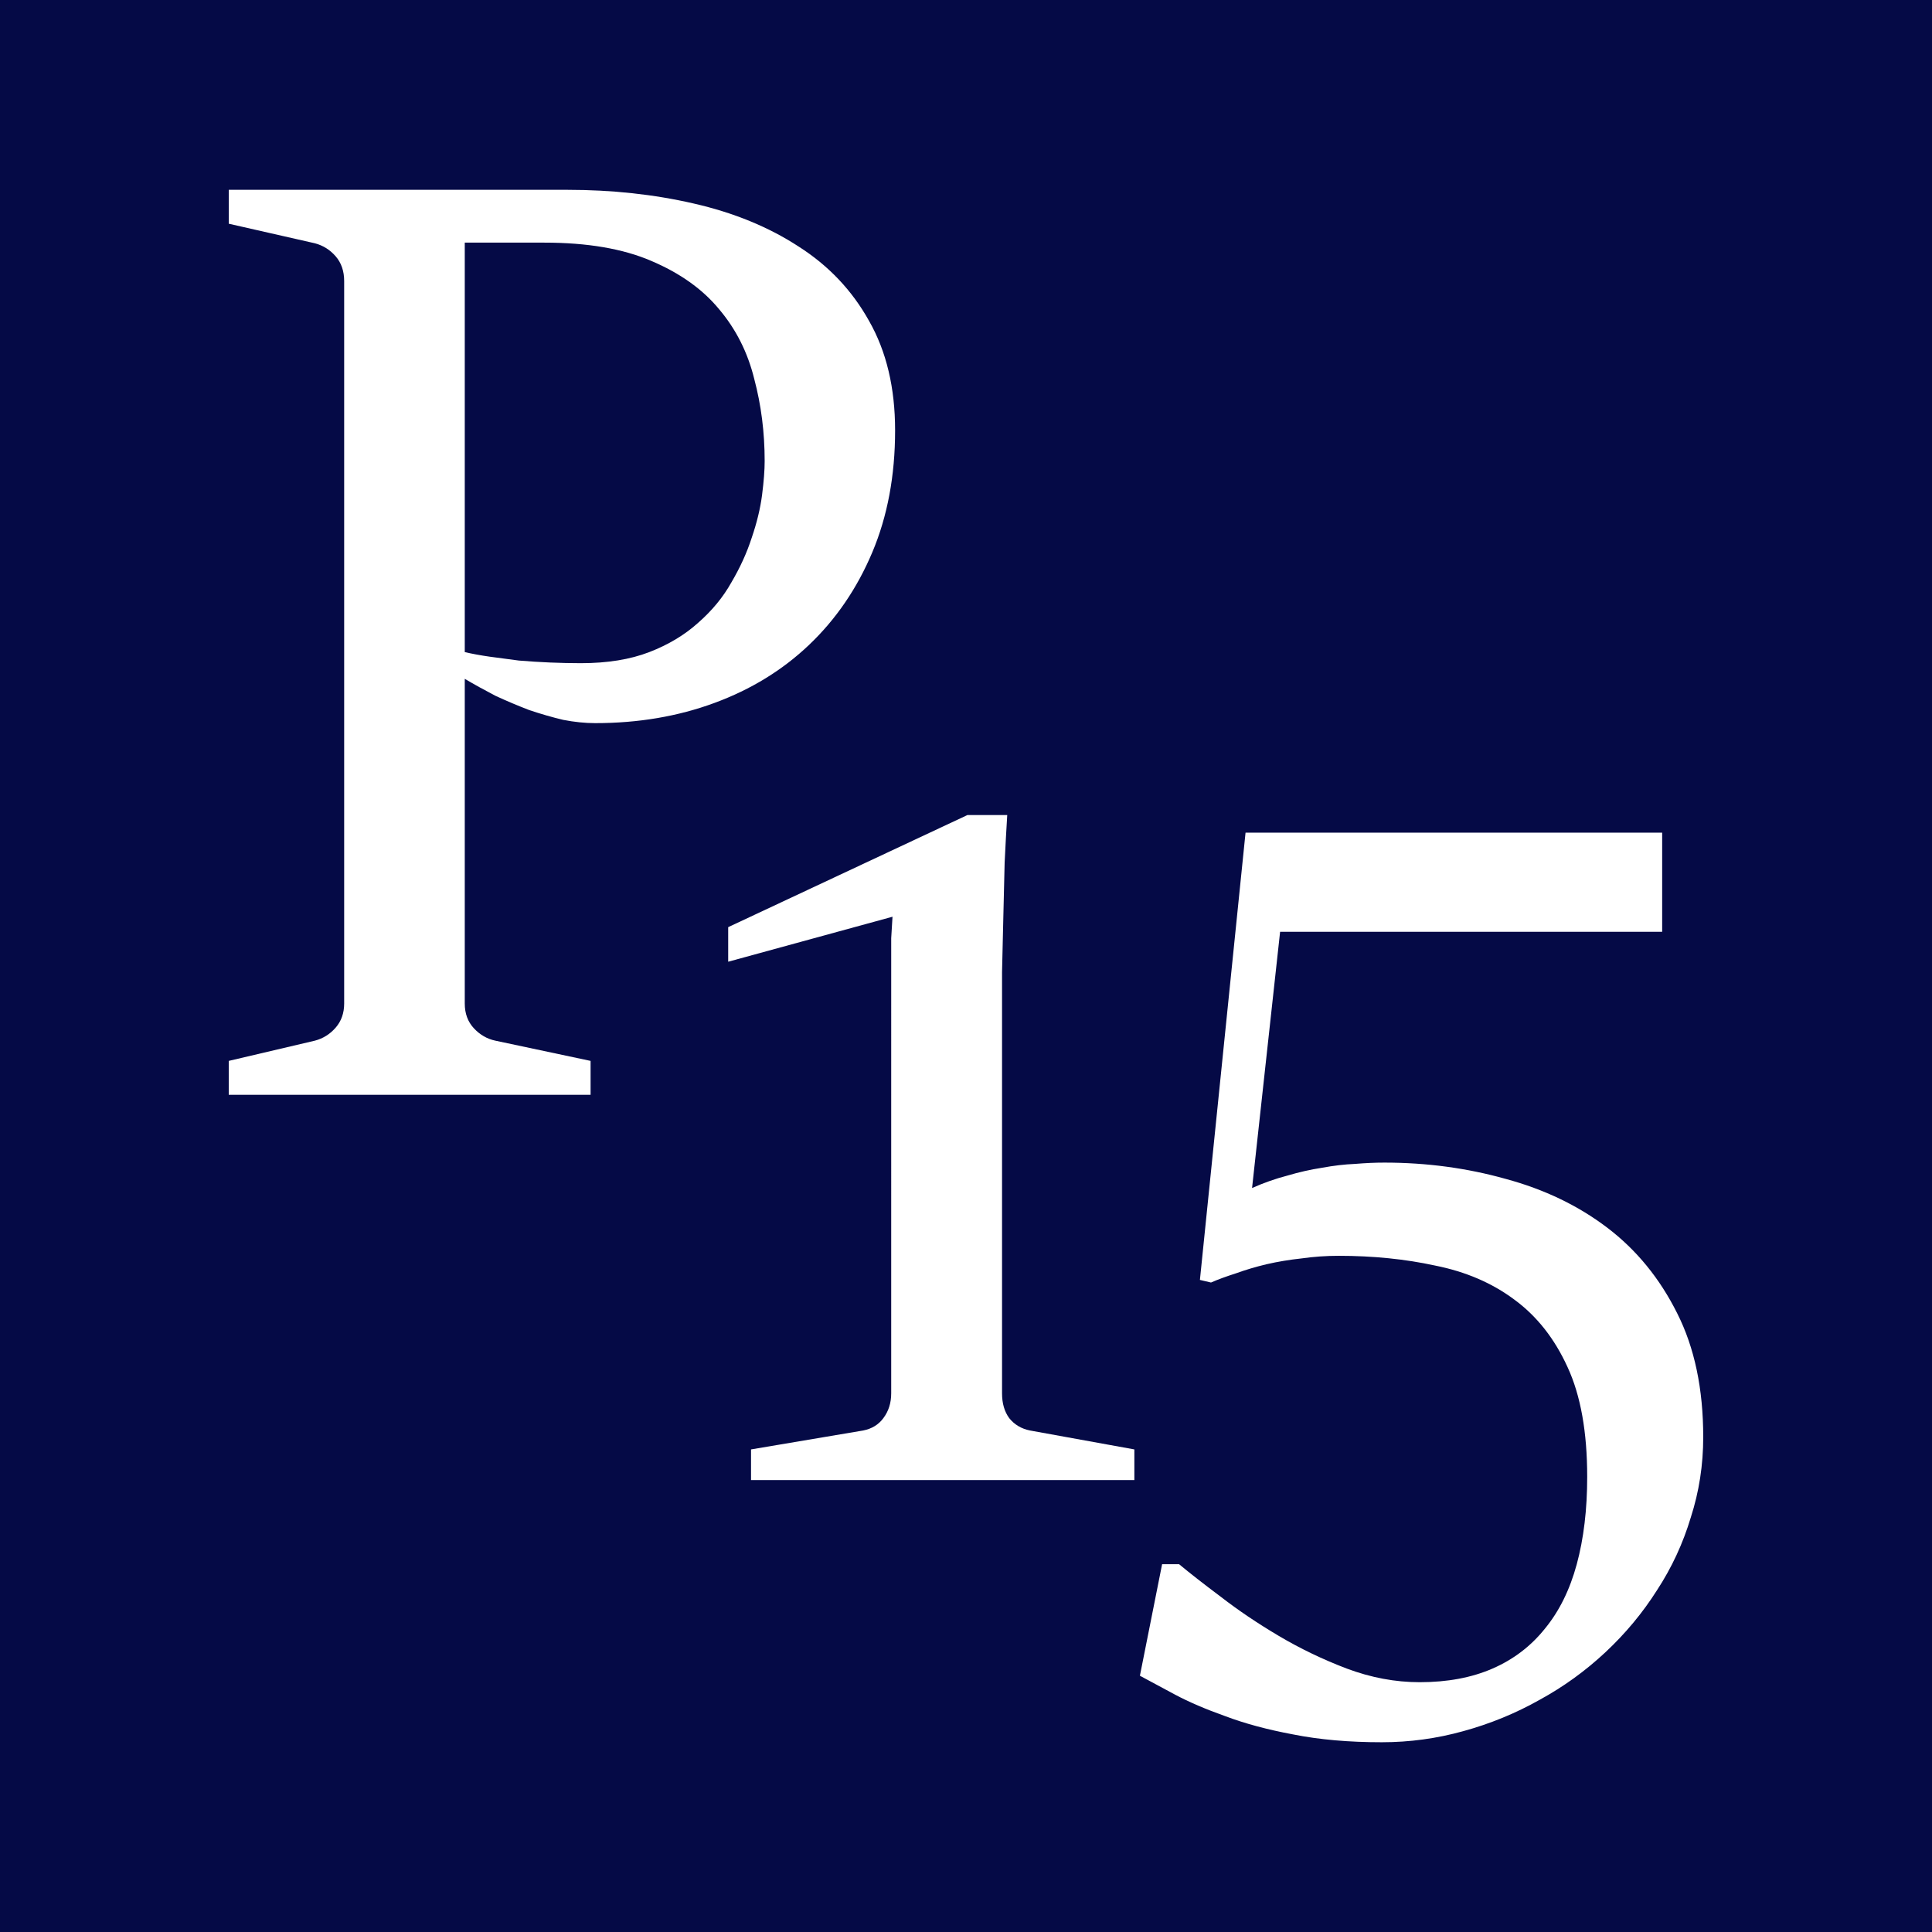 <?xml version="1.0" encoding="UTF-8" standalone="no"?>
<svg
   xmlns:dc="http://purl.org/dc/elements/1.1/"
   xmlns:cc="http://creativecommons.org/ns#"
   xmlns:rdf="http://www.w3.org/1999/02/22-rdf-syntax-ns#"
   xmlns:svg="http://www.w3.org/2000/svg"
   xmlns="http://www.w3.org/2000/svg"
   xmlns:sodipodi="http://sodipodi.sourceforge.net/DTD/sodipodi-0.dtd"
   xmlns:inkscape="http://www.inkscape.org/namespaces/inkscape"
   sodipodi:docname="logo.svg"
   inkscape:version="1.0beta2 (a1ff676, 2020-03-31)"
   id="svg8"
   version="1.1"
   viewBox="0 0 66.902 66.902"
   height="66.902mm"
   width="66.902mm">
  <defs
     id="defs2" />
  <sodipodi:namedview
     inkscape:window-maximized="0"
     inkscape:window-y="183"
     inkscape:window-x="162"
     inkscape:window-height="793"
     inkscape:window-width="1260"
     showgrid="false"
     inkscape:document-rotation="0"
     inkscape:current-layer="layer1"
     inkscape:document-units="mm"
     inkscape:cy="163.78209"
     inkscape:cx="125.86116"
     inkscape:zoom="1.4"
     inkscape:pageshadow="2"
     inkscape:pageopacity="0.0"
     borderopacity="1.0"
     bordercolor="#666666"
     pagecolor="#ffffff"
     id="base" />
  <g
     transform="translate(-40.443,-28.348)"
     id="layer1"
     inkscape:groupmode="layer"
     inkscape:label="Capa 1">
    <rect
       y="28.348"
       x="40.443"
       height="66.902"
       width="66.902"
       id="background"
       style="fill:#050a46;fill-opacity:1;stroke-width:0.212" />
    <g
       style="font-size:50.8px;line-height:1.25;font-family:Oranienbaum;-inkscape-font-specification:Oranienbaum;fill:#ffffff;stroke-width:0.265"
       id="text12"
       aria-label="P" />
    <g
       inkscape:label="#foreground"
       style="font-size:50.8px;line-height:1.25;font-family:Oranienbaum;-inkscape-font-specification:Oranienbaum;letter-spacing:-2.117px;word-spacing:0px;fill:#ffffff;stroke-width:0.265"
       id="foreground"
       aria-label="15">
      <path
         inkscape:connector-curvature="0"
         d="m 80.685,82.513 h 0.587 q 0.542,0.452 1.445,1.129 0.903,0.7 2.009,1.355 1.106,0.655 2.348,1.129 1.264,0.474 2.529,0.474 1.445,0 2.529,-0.474 1.084,-0.474 1.806,-1.377 0.745,-0.903 1.106,-2.235 0.361,-1.332 0.361,-3.025 0,-2.326 -0.677,-3.793 -0.677,-1.49 -1.851,-2.348 -1.151,-0.858 -2.732,-1.174 -1.558,-0.339 -3.342,-0.339 -0.655,0 -1.287,0.09 -0.632,0.068 -1.219,0.203 -0.564,0.135 -1.061,0.316 -0.497,0.158 -0.858,0.316 l -0.384,-0.09 1.58,-15.488 h 14.427 v 3.432 H 84.771 l -0.971,8.873 q 0.61,-0.271 1.219,-0.429 0.61,-0.181 1.197,-0.271 0.61,-0.113 1.151,-0.135 0.542,-0.045 1.016,-0.045 2.19,0 4.199,0.564 2.009,0.542 3.522,1.693 1.513,1.151 2.416,2.958 0.903,1.784 0.903,4.29 0,1.445 -0.429,2.777 -0.406,1.355 -1.174,2.529 -0.745,1.174 -1.784,2.145 -1.039,0.971 -2.28,1.648 -1.242,0.7 -2.642,1.084 -1.377,0.384 -2.822,0.384 -1.716,0 -3.071,-0.271 -1.332,-0.248 -2.348,-0.632 -1.016,-0.361 -1.738,-0.745 -0.722,-0.384 -1.219,-0.655 z m -14.235,-3.974 3.883,-0.655 q 0.452,-0.09 0.7,-0.429 0.271,-0.361 0.271,-0.858 V 63.141 60.838 l 0.045,-0.745 -5.69,1.558 v -1.197 l 8.286,-3.883 h 1.377 q -0.045,0.722 -0.09,1.648 -0.023,0.903 -0.045,1.874 -0.023,0.971 -0.045,1.919 0,0.948 0,1.738 v 12.847 q 0,0.519 0.248,0.858 0.271,0.339 0.722,0.429 l 3.612,0.655 v 1.061 H 66.45 Z M 48.364,65.085 51.345,64.385 q 0.429,-0.113 0.722,-0.452 0.294,-0.339 0.294,-0.835 V 38.082 q 0,-0.519 -0.294,-0.858 -0.294,-0.339 -0.722,-0.452 l -2.98,-0.677 v -1.174 h 11.718 q 2.326,0 4.38,0.474 2.077,0.474 3.635,1.49 1.558,0.993 2.438,2.574 0.903,1.58 0.903,3.793 0,2.348 -0.79,4.222 -0.79,1.874 -2.19,3.206 -1.377,1.31 -3.274,2.009 -1.897,0.7 -4.132,0.7 -0.519,0 -1.106,-0.113 Q 59.382,53.142 58.773,52.938 58.186,52.713 57.599,52.442 57.034,52.148 56.537,51.855 V 63.098 q 0,0.519 0.316,0.858 0.316,0.339 0.745,0.429 l 3.296,0.7 v 1.174 H 48.364 Z M 56.537,50.929 q 0.384,0.09 0.858,0.158 0.497,0.068 1.016,0.135 0.542,0.045 1.084,0.068 0.564,0.023 1.061,0.023 1.377,0 2.371,-0.384 0.993,-0.384 1.693,-1.016 0.722,-0.632 1.151,-1.4 0.452,-0.768 0.7,-1.535 0.271,-0.79 0.361,-1.49 0.09,-0.7 0.09,-1.174 0,-1.49 -0.361,-2.845 -0.339,-1.377 -1.219,-2.416 -0.858,-1.039 -2.348,-1.671 -1.468,-0.632 -3.703,-0.632 H 56.537 Z"
         style="font-style:normal;font-variant:normal;font-weight:normal;font-stretch:normal;font-family:'Sitka Banner';-inkscape-font-specification:'Sitka Banner';fill:#ffffff;stroke-width:0.265"
         id="path869" />
    </g>
  </g>
</svg>

